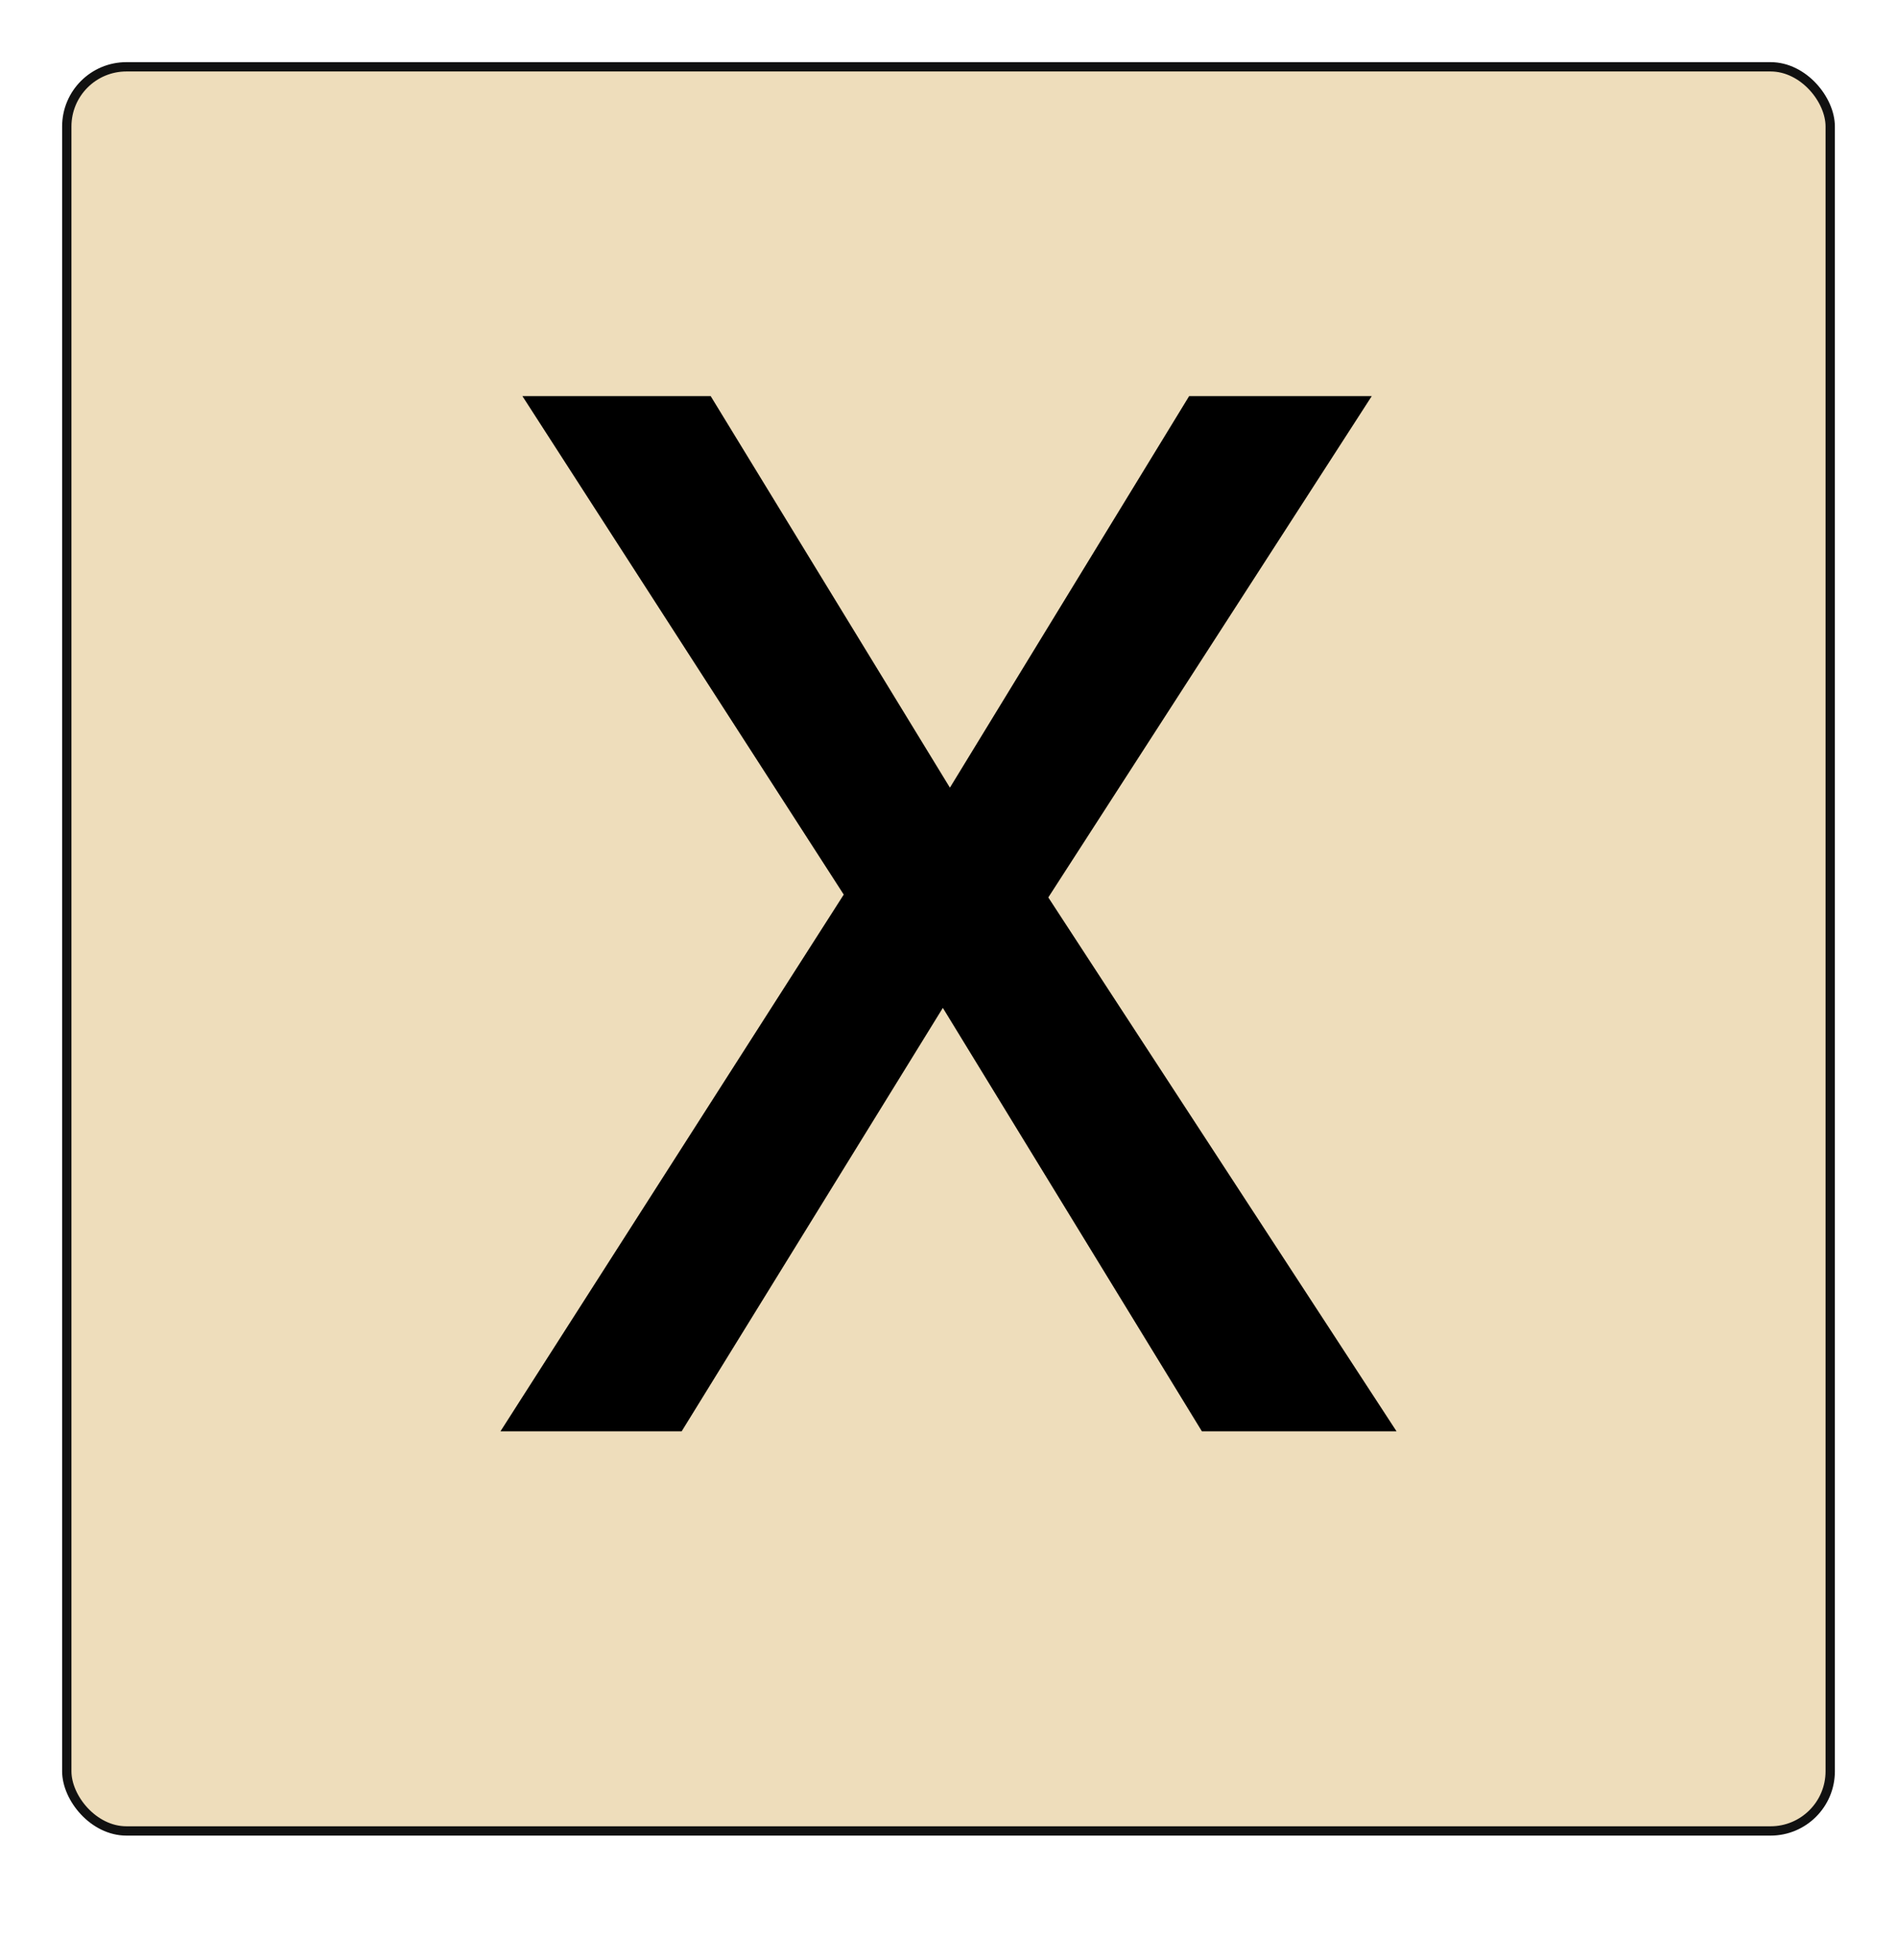 <?xml version="1.0" encoding="UTF-8" standalone="no"?>
<svg
   width="305.353"
   height="315.353"
   viewBox="0 0 305.353 315.353"
   version="1.1"
   id="svg2216"
   inkscape:version="1.2.2 (b0a8486541, 2022-12-01)"
   sodipodi:docname="x.svg"
   xmlns:inkscape="http://www.inkscape.org/namespaces/inkscape"
   xmlns:sodipodi="http://sodipodi.sourceforge.net/DTD/sodipodi-0.dtd"
   xmlns="http://www.w3.org/2000/svg"
   xmlns:svg="http://www.w3.org/2000/svg"
   xmlns:rdf="http://www.w3.org/1999/02/22-rdf-syntax-ns#"
   xmlns:cc="http://creativecommons.org/ns#"
   xmlns:dc="http://purl.org/dc/elements/1.1/">
  <defs
     id="defs2210" />
  <sodipodi:namedview
     id="base"
     pagecolor="#ffffff"
     bordercolor="#666666"
     borderopacity="1.0"
     inkscape:pageopacity="0.0"
     inkscape:pageshadow="2"
     inkscape:zoom="1.4"
     inkscape:cx="272.85714"
     inkscape:cy="156.07143"
     inkscape:document-units="px"
     inkscape:current-layer="layer1"
     showgrid="false"
     units="px"
     inkscape:window-width="1920"
     inkscape:window-height="1026"
     inkscape:window-x="0"
     inkscape:window-y="0"
     inkscape:window-maximized="1"
     fit-margin-top="10"
     fit-margin-left="10"
     fit-margin-bottom="20"
     fit-margin-right="10"
     inkscape:showpageshadow="false"
     inkscape:document-rotation="0"
     lock-margins="false"
     inkscape:pagecheckerboard="0"
     inkscape:deskcolor="#d1d1d1" />
  <g
     inkscape:label="Layer 1"
     inkscape:groupmode="layer"
     id="layer1"
     transform="translate(90.792,-23.03)">
    <rect
       ry="9.598"
       rx="9.598"
       y="33.78"
       x="-80.042"
       height="283.853"
       width="283.853"
       id="rect842"
       style="fill:#eeddbb;fill-opacity:1;stroke:#111111;stroke-width:1.5;stroke-linecap:round;stroke-linejoin:round;stroke-miterlimit:4;stroke-dasharray:none;stroke-dashoffset:0;stroke-opacity:1;paint-order:stroke fill markers" />
    <g
       transform="translate(0,-6)"
       id="text828"
       style="font-style:normal;font-variant:normal;font-weight:bold;font-stretch:normal;font-size:76.533px;line-height:1.25;font-family:'Open Sans';-inkscape-font-specification:'Open Sans, Bold';font-variant-ligatures:normal;font-variant-caps:normal;font-variant-numeric:normal;font-feature-settings:normal;text-align:start;letter-spacing:0px;word-spacing:0px;writing-mode:lr-tb;text-anchor:start;fill:#000000;fill-opacity:1;stroke:none"
       aria-label="X">
      <path
         inkscape:connector-curvature="0"
         id="path817"
         style="font-style:normal;font-variant:normal;font-weight:600;font-stretch:normal;font-size:233.333px;font-family:'Open Sans';-inkscape-font-specification:'Open Sans Semi-Bold'"
         d="M 134.003,259.333 H 102.672 L 60.973,191.201 18.932,259.333 H -10.235 L 45.022,172.972 -6.703,92.764 H 23.603 L 62.112,155.768 100.621,92.764 h 29.395 L 77.949,173.428 Z" />
    </g>
    <g
       id="text836"
       style="font-style:normal;font-variant:normal;font-weight:bold;font-stretch:normal;font-size:68.368px;line-height:1.25;font-family:'Open Sans';-inkscape-font-specification:'Open Sans, Bold';font-variant-ligatures:normal;font-variant-caps:normal;font-variant-numeric:normal;font-feature-settings:normal;text-align:start;letter-spacing:0px;word-spacing:0px;writing-mode:lr-tb;text-anchor:start;fill:#000000;fill-opacity:1;stroke:none;stroke-width:0.893"
       transform="matrix(1.119,0,0,0.893,0,-6)"
       aria-label="8">
      <path
         inkscape:connector-curvature="0"
         id="path820"
         style="font-style:normal;font-variant:normal;font-weight:600;font-stretch:normal;font-family:'Open Sans';-inkscape-font-specification:'Open Sans Semi-Bold';stroke-width:0.893"
         d="m 145.44,283.456 q 6.944,0 10.983,3.205 4.039,3.171 4.039,8.513 0,7.511 -9.013,11.951 5.742,2.871 8.145,6.042 2.437,3.171 2.437,7.077 0,6.042 -4.44,9.681 -4.44,3.639 -12.018,3.639 -7.945,0 -12.318,-3.405 -4.373,-3.405 -4.373,-9.648 0,-4.073 2.27,-7.311 2.303,-3.272 7.511,-5.809 -4.473,-2.671 -6.376,-5.642 -1.903,-2.971 -1.903,-6.677 0,-5.308 4.173,-8.446 4.173,-3.171 10.883,-3.171 z m -9.047,36.788 q 0,3.472 2.437,5.408 2.437,1.903 6.61,1.903 4.306,0 6.677,-1.97 2.404,-2.003 2.404,-5.408 0,-2.704 -2.203,-4.941 -2.203,-2.237 -6.677,-4.139 l -0.968,-0.434 q -4.407,1.936 -6.343,4.273 -1.936,2.303 -1.936,5.308 z m 8.98,-30.746 q -3.338,0 -5.375,1.669 -2.036,1.636 -2.036,4.473 0,1.736 0.734,3.105 0.734,1.369 2.136,2.504 1.402,1.102 4.74,2.671 4.006,-1.769 5.642,-3.705 1.669,-1.97 1.669,-4.573 0,-2.838 -2.07,-4.473 -2.036,-1.669 -5.441,-1.669 z" />
    </g>
    <rect
       style="fill:#eeddbb;fill-opacity:1"
       id="rect2720"
       width="50.714"
       height="66.428"
       x="136.341"
       y="238.737" />
  </g>
</svg>

